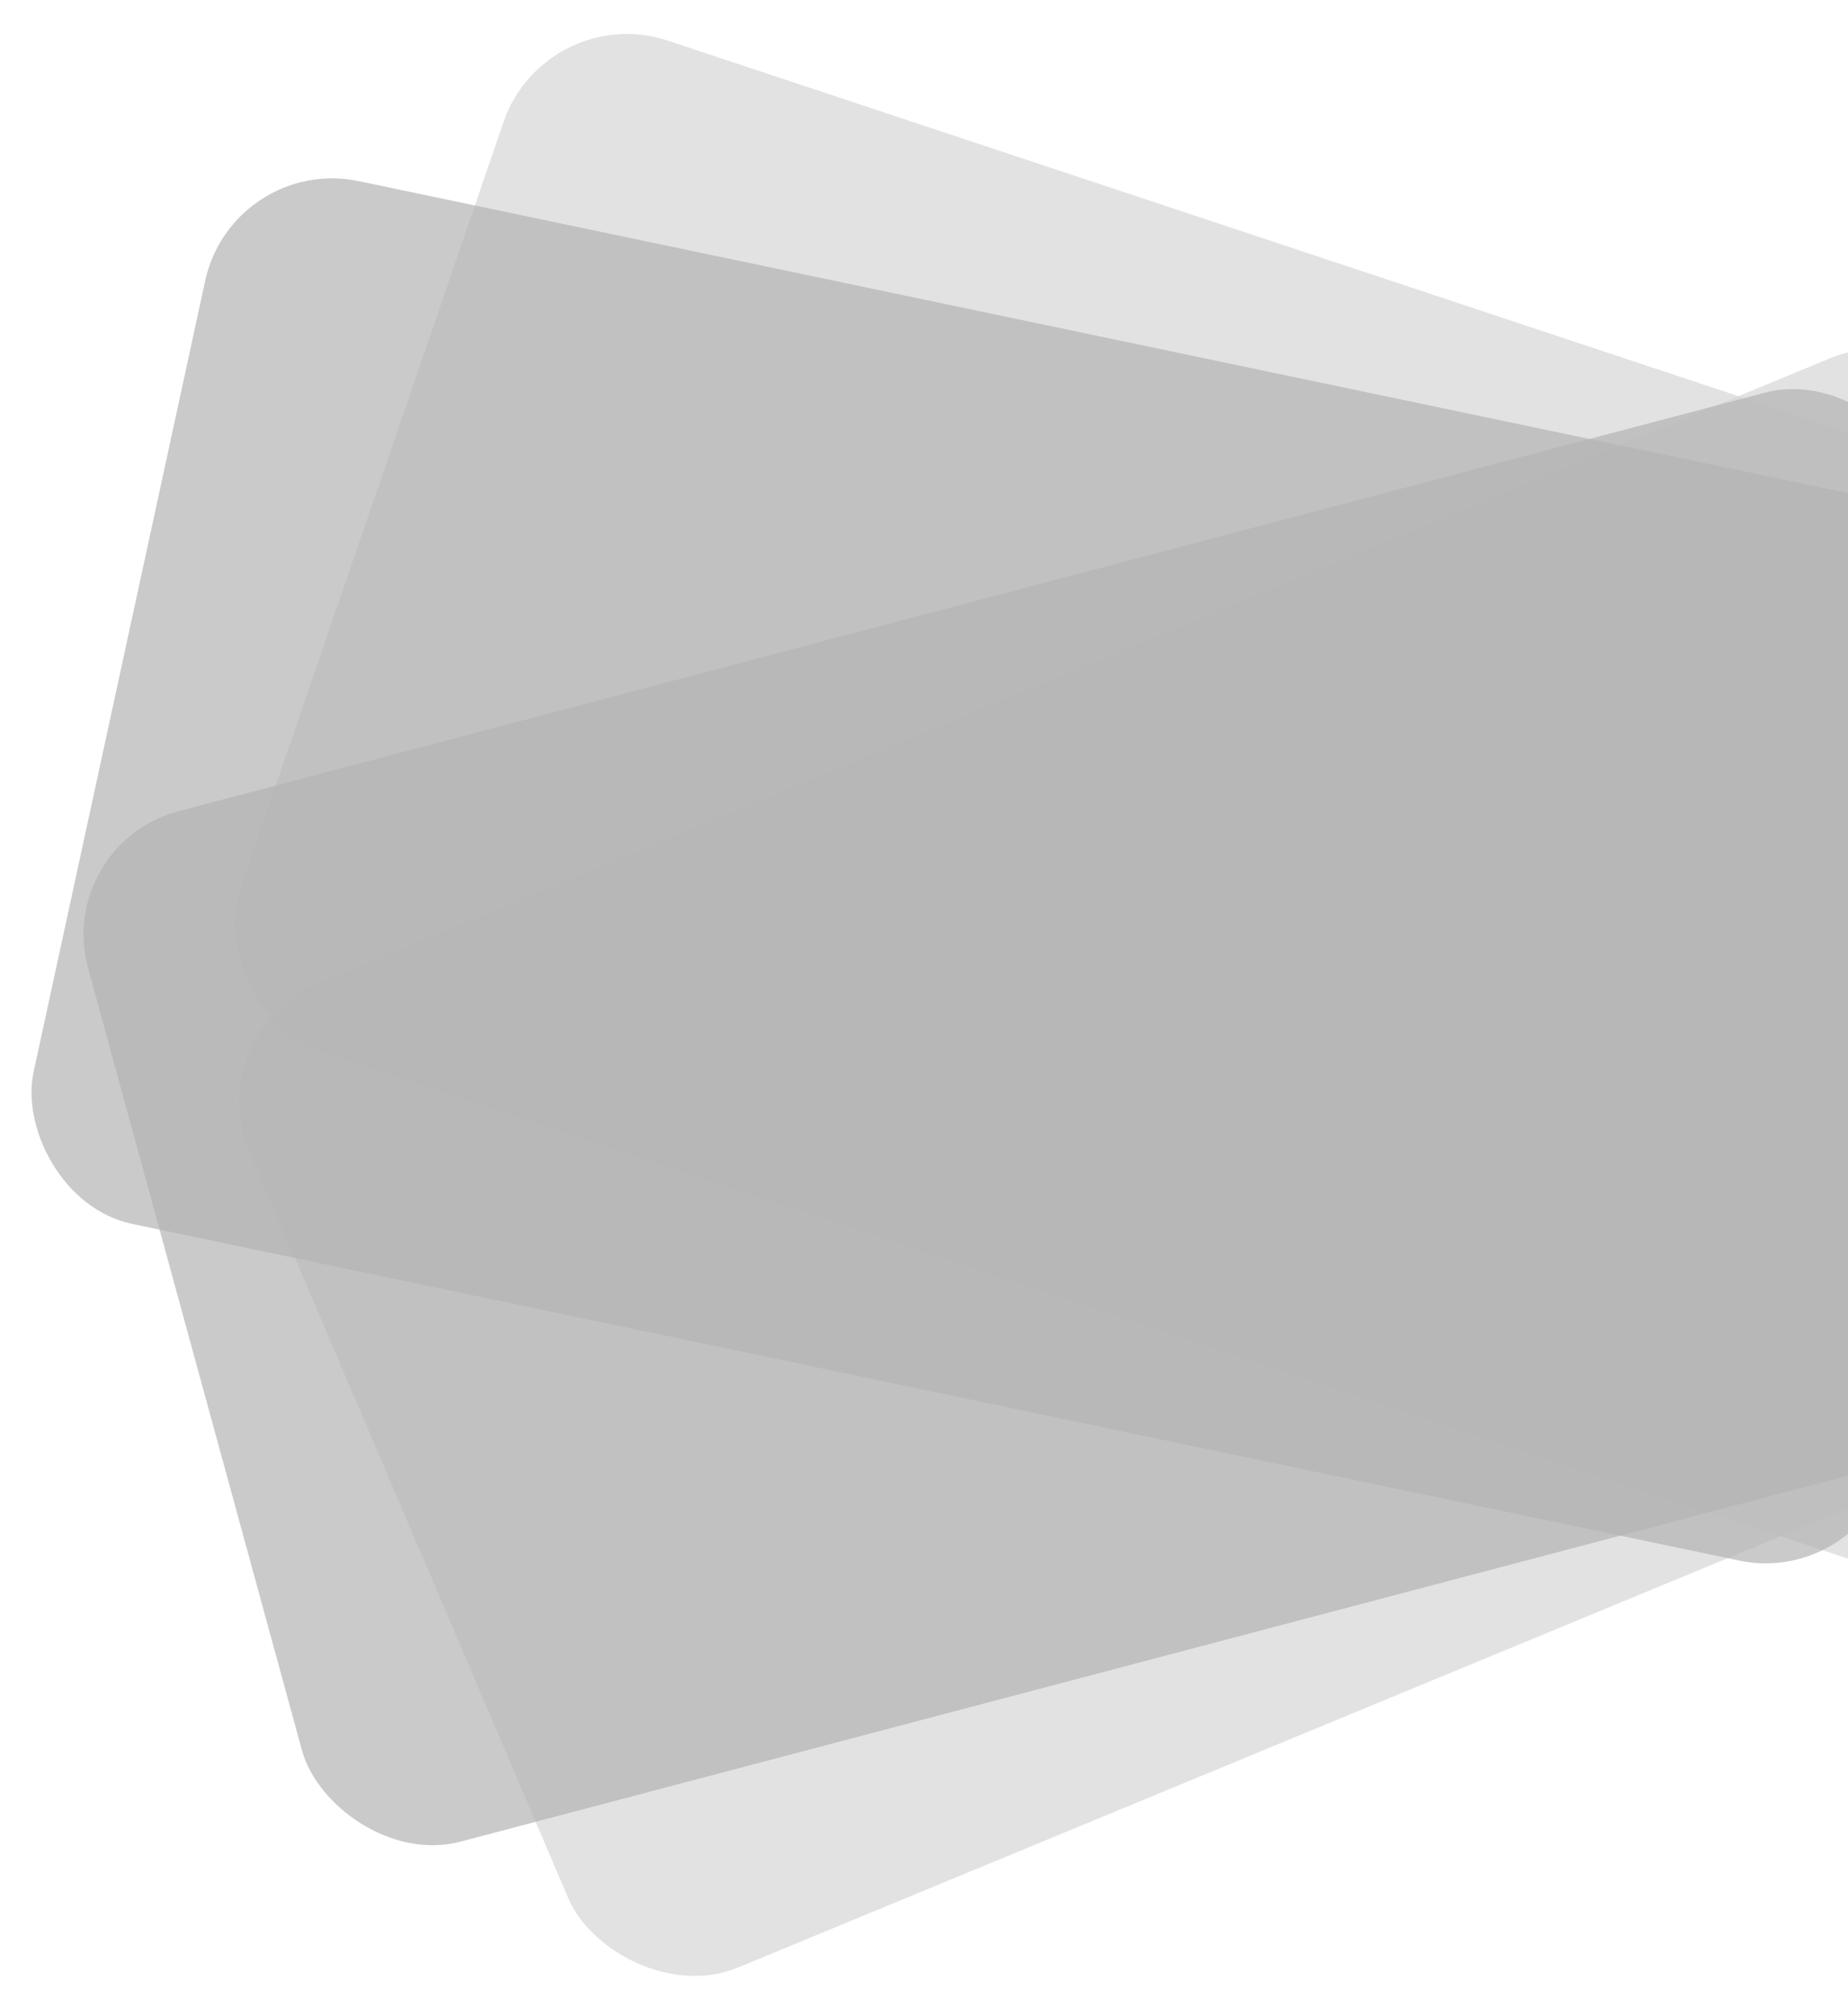 <svg width="287" height="313" viewBox="0 0 287 313" fill="none" xmlns="http://www.w3.org/2000/svg">
<rect width="294.357" height="166.001" rx="20" transform="matrix(0.924 -0.382 0.393 0.92 30.881 160.348)" fill="#D6D6D6" fill-opacity="0.7"/>
<rect width="294.596" height="165.863" rx="20" transform="matrix(0.949 0.315 -0.325 0.946 84.71 0)" fill="#D6D6D6" fill-opacity="0.7"/>
<rect width="294.887" height="165.694" rx="20" transform="matrix(0.979 0.205 -0.212 0.977 36.112 24.014)" fill="#B4B4B4" fill-opacity="0.7"/>
<rect width="294.769" height="165.762" rx="20" transform="matrix(0.967 -0.255 0.264 0.965 8.406 131.02)" fill="#B4B4B4" fill-opacity="0.7"/>
</svg>
